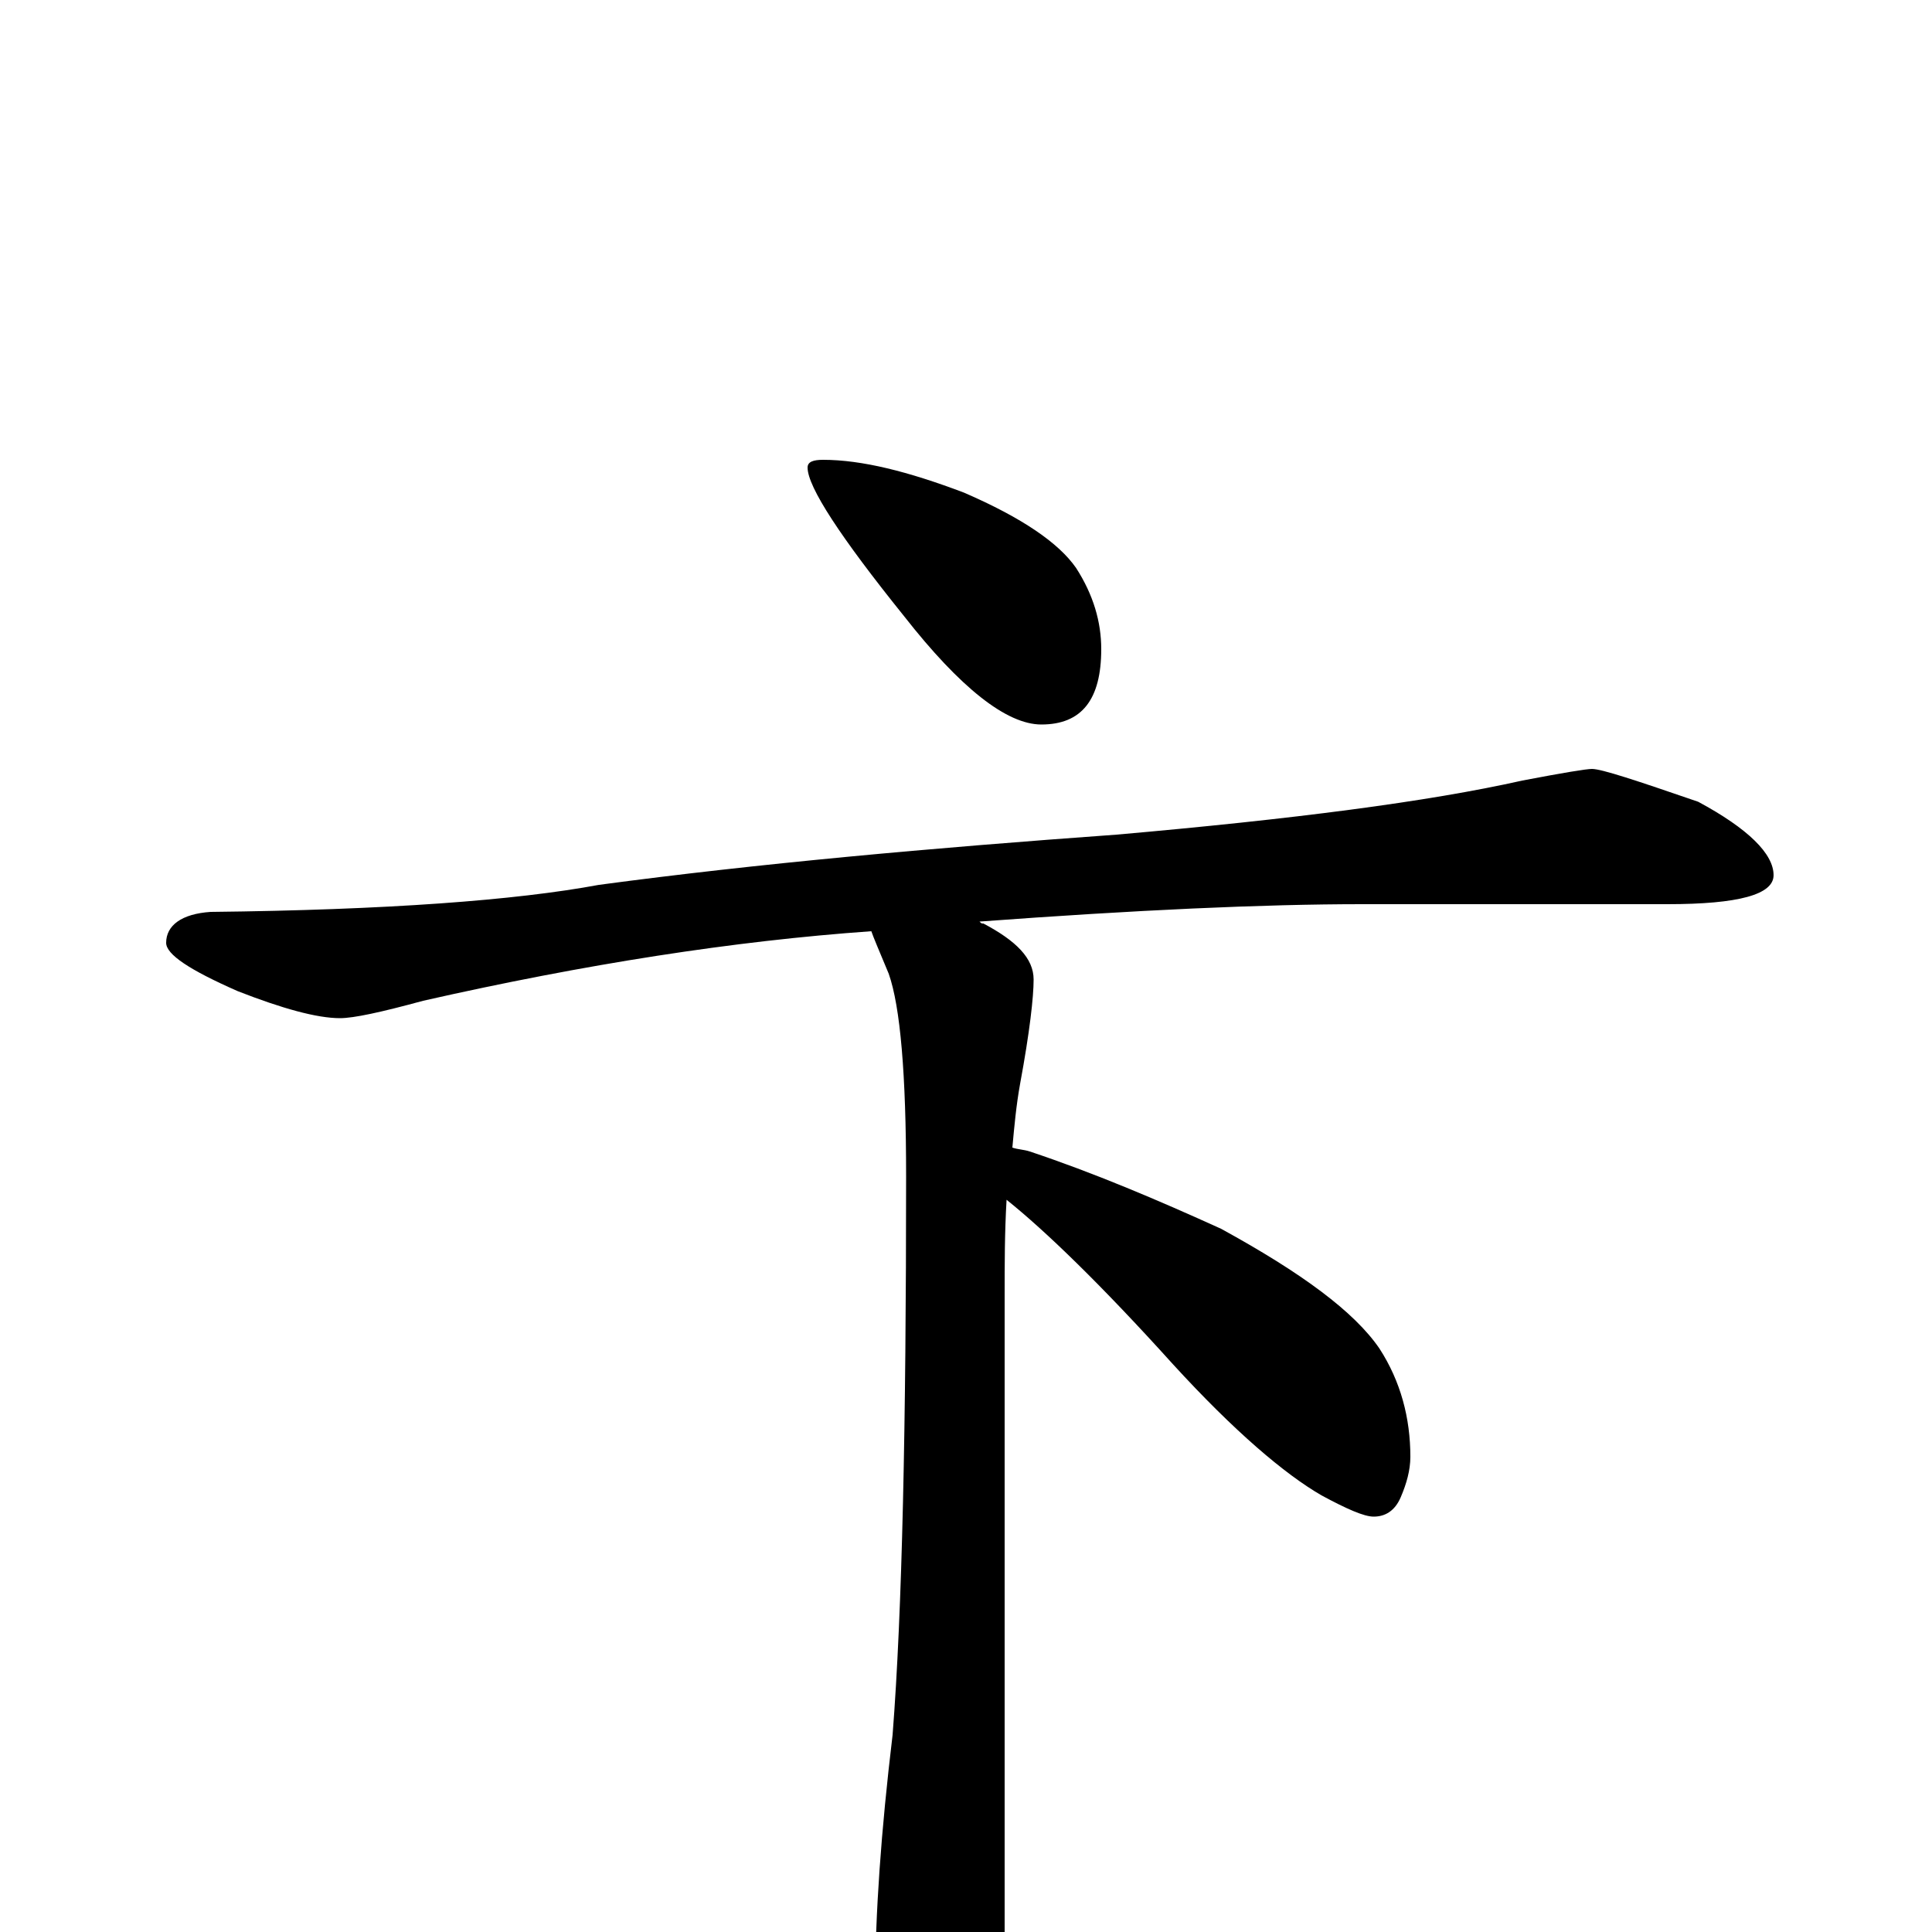 <?xml version="1.0" encoding="utf-8" ?>
<!DOCTYPE svg PUBLIC "-//W3C//DTD SVG 1.1//EN" "http://www.w3.org/Graphics/SVG/1.1/DTD/svg11.dtd">
<svg version="1.1" id="Layer_1" xmlns="http://www.w3.org/2000/svg" xmlns:xlink="http://www.w3.org/1999/xlink" x="0px" y="145px" width="1000px" height="1000px" viewBox="0 0 1000 1000" enable-background="new 0 0 1000 1000" xml:space="preserve">
<g id="Layer_1">
<path id="glyph" transform="matrix(1 0 0 -1 0 1000)" d="M426,762C446,762 470,756 499,745C529,732 548,719 557,706C566,692 570,678 570,664C570,638 560,625 539,625C521,625 497,644 468,681C435,722 418,748 418,758C418,761 421,762 426,762M824,602C829,602 847,596 879,585C905,571 918,558 918,547C918,537 900,532 863,532l-158,0C654,532 588,529 507,523C508,522 508,522 509,522C526,513 535,504 535,493C535,484 533,466 528,439C526,428 525,417 524,406C527,405 530,405 533,404C566,393 599,379 632,364C674,341 701,321 714,302C725,285 730,266 730,246C730,239 728,232 725,225C722,218 717,215 711,215C706,215 697,219 684,226C665,237 639,259 607,294C570,335 541,363 521,379C520,362 520,346 520,329l0,-348C520,-40 516,-57 508,-70C502,-83 494,-89 484,-89C476,-89 468,-80 461,-63C456,-49 453,-37 453,-27C453,9 456,52 462,102C467,166 469,262 469,391C469,444 466,479 460,496C455,508 452,515 451,518C380,513 303,501 219,482C197,476 183,473 176,473C164,473 146,478 123,487C98,498 86,506 86,512C86,521 94,527 109,528C200,529 267,534 310,542C392,553 481,561 578,568C669,576 739,585 788,596C809,600 821,602 824,602z"/>
</g>
</svg>
